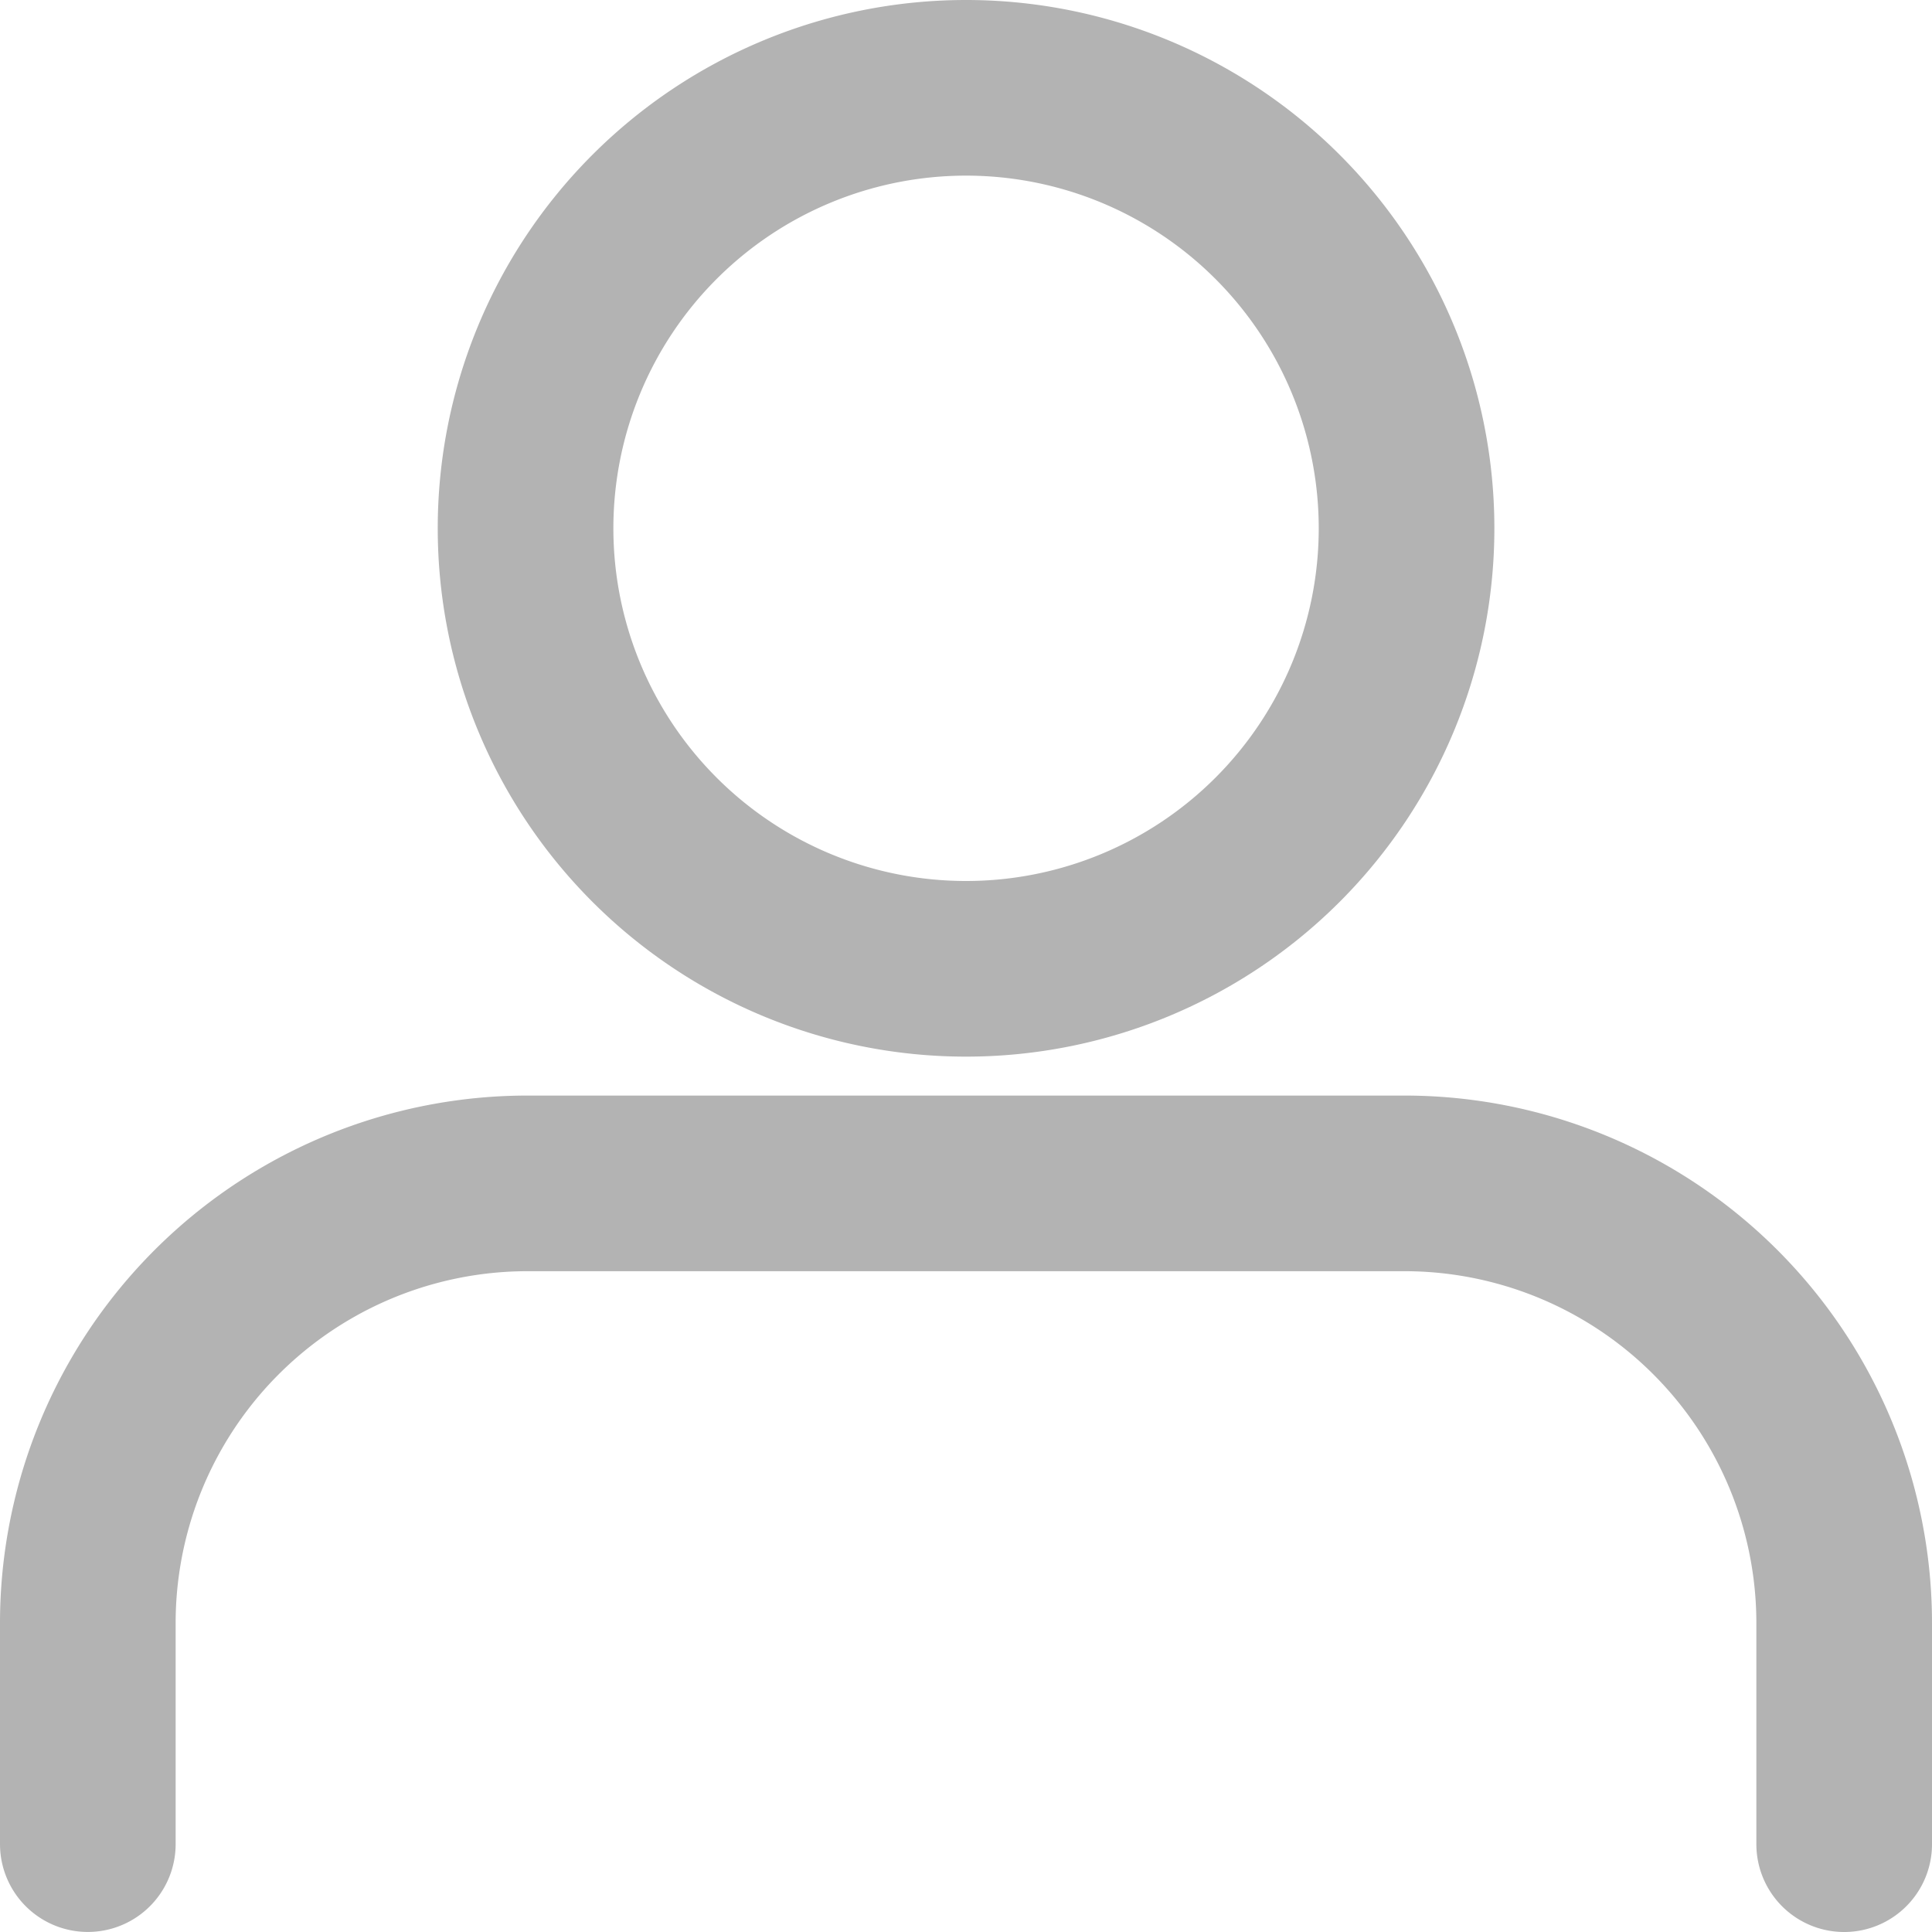 <svg xmlns="http://www.w3.org/2000/svg" width="33" height="33" viewBox="0 0 33 33">
  <g id="Icon_feather-user" data-name="Icon feather-user" transform="translate(-4.5 -3)" opacity="0.3">
    <path id="Path_1" data-name="Path 1" d="M36,33.787V30.024A7.512,7.512,0,0,0,28.5,22.5h-15A7.512,7.512,0,0,0,6,30.024v3.762" transform="translate(0 0.713)" fill="none" stroke="#000" stroke-linecap="round" stroke-linejoin="round" stroke-width="3"/>
    <path id="Path_2" data-name="Path 2" d="M27.049,12.024A7.524,7.524,0,1,1,19.524,4.5,7.524,7.524,0,0,1,27.049,12.024Z" transform="translate(1.476)" fill="none" stroke="#000" stroke-linecap="round" stroke-linejoin="round" stroke-width="3"/>
  </g>
</svg>
